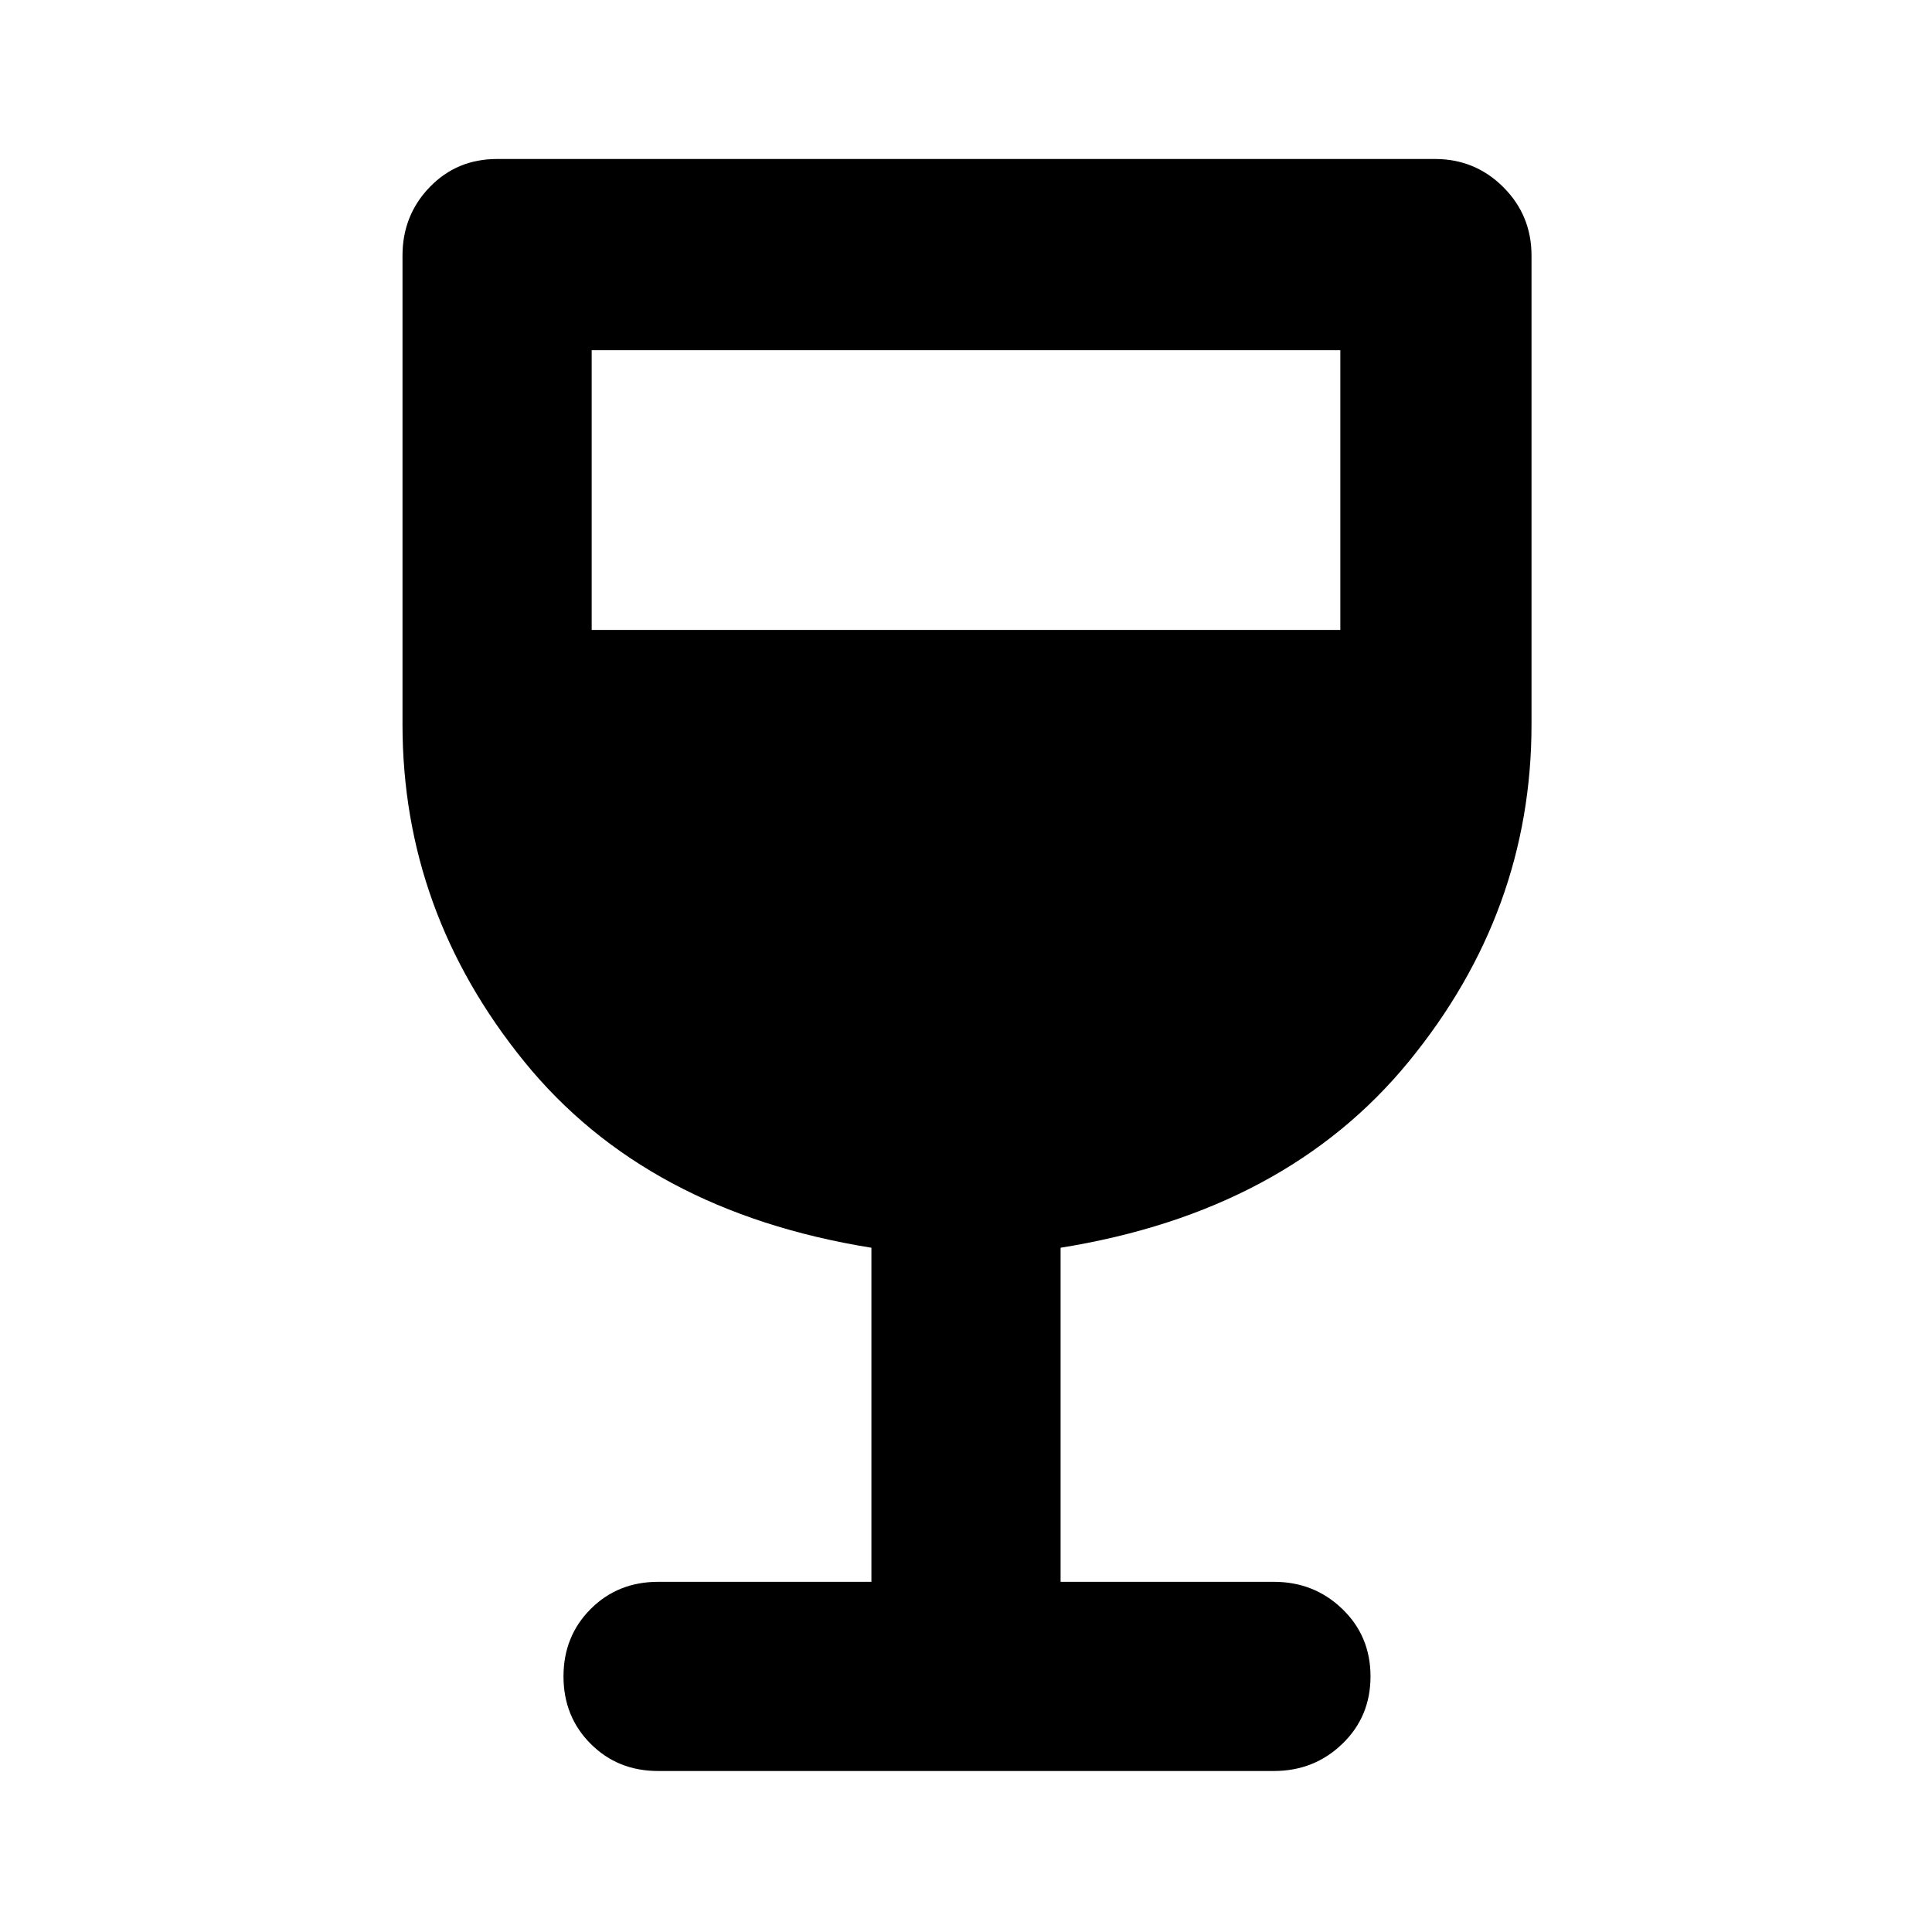 <svg xmlns="http://www.w3.org/2000/svg" width="48" height="48"><path d="M16.35 44q-1 0-1.675-.675T14 41.65q0-1 .675-1.675t1.675-.675h5.3V31q-5.6-.9-8.625-4.625Q10 22.65 10 18V6.35q0-1 .675-1.7t1.675-.7h23.3q1 0 1.7.7t.7 1.7V18q0 4.65-3.05 8.375Q31.95 30.1 26.35 31v8.3h5.3q1 0 1.7.675t.7 1.675q0 1-.7 1.675t-1.7.675zM14.7 15.65h18.6V8.7H14.7z"/></svg>